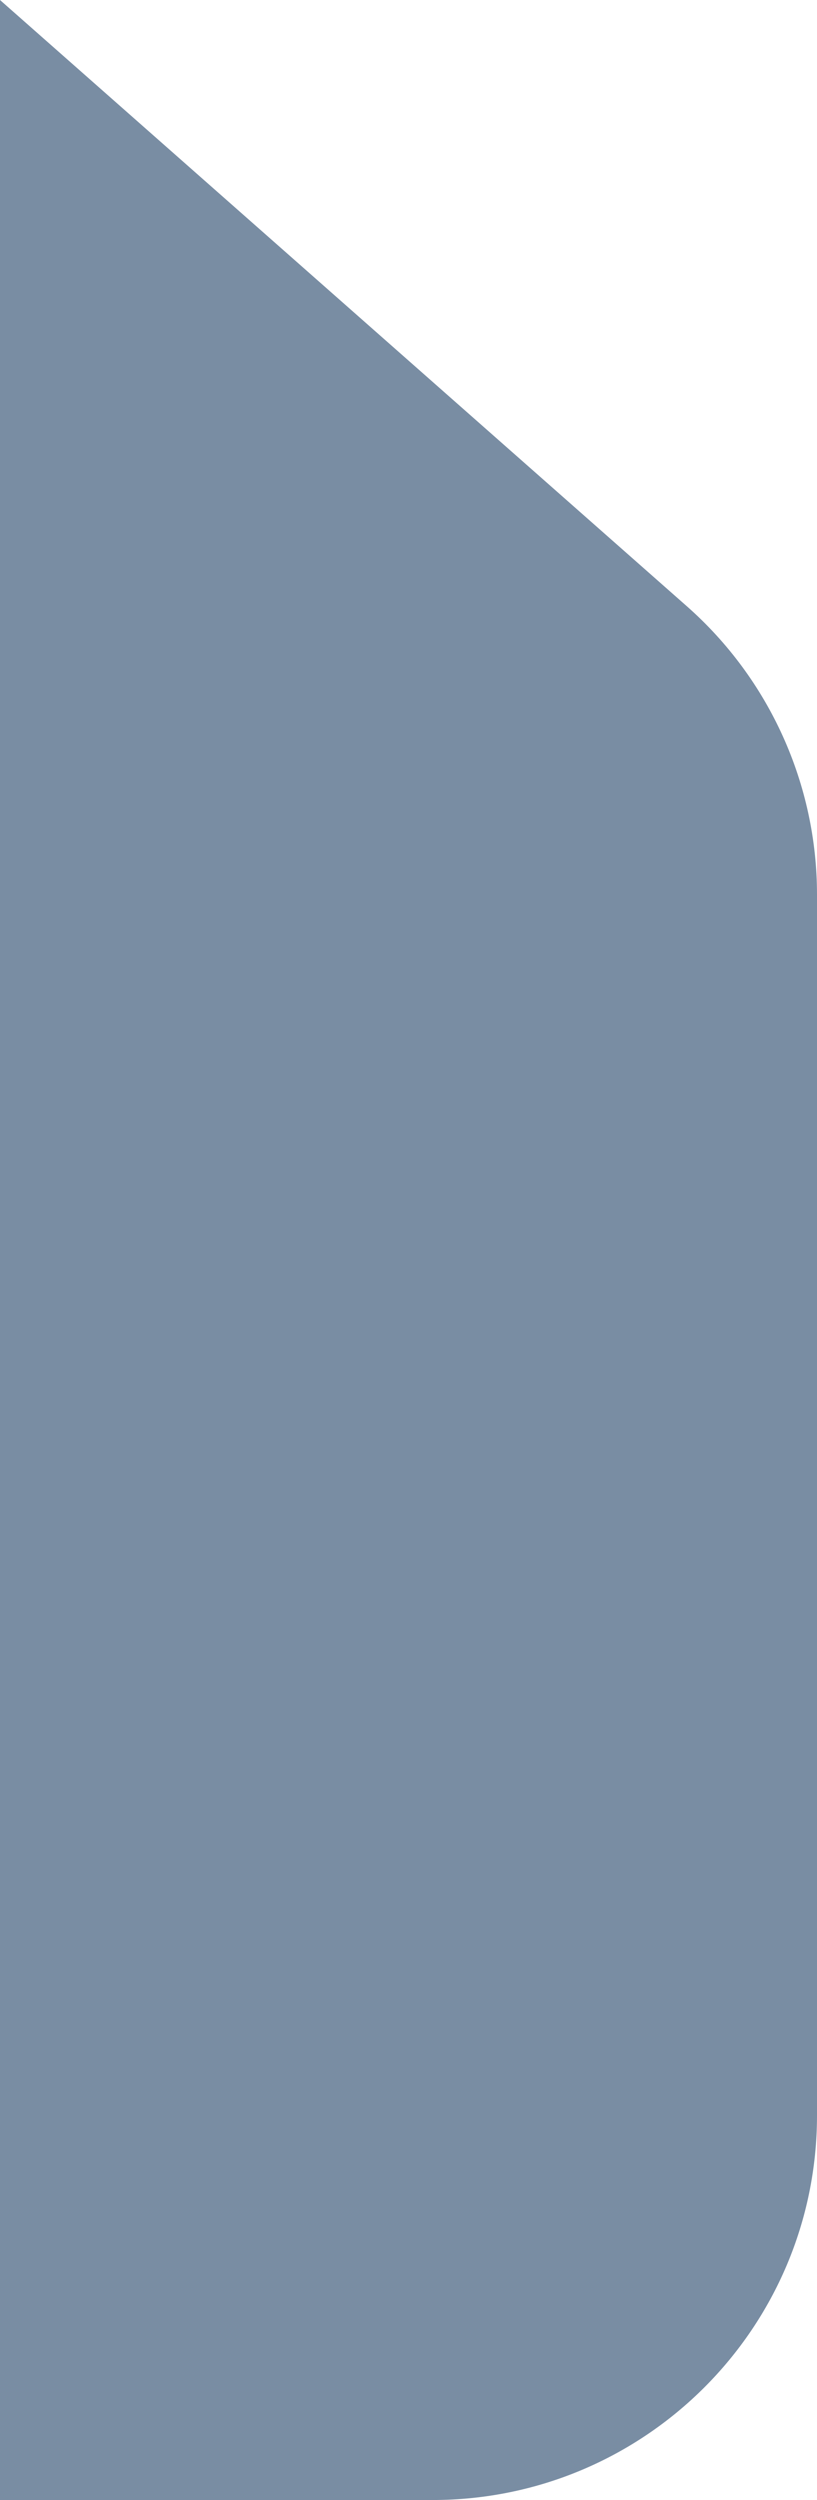 <svg width="17" height="52" viewBox="0 0 17 52" fill="none" xmlns="http://www.w3.org/2000/svg">
<path d="M0 0L14.293 12.611C16.014 14.13 17 16.315 17 18.61V44C17 48.418 13.418 52 9 52H0V0Z" fill="#798DA3"/>
</svg>
